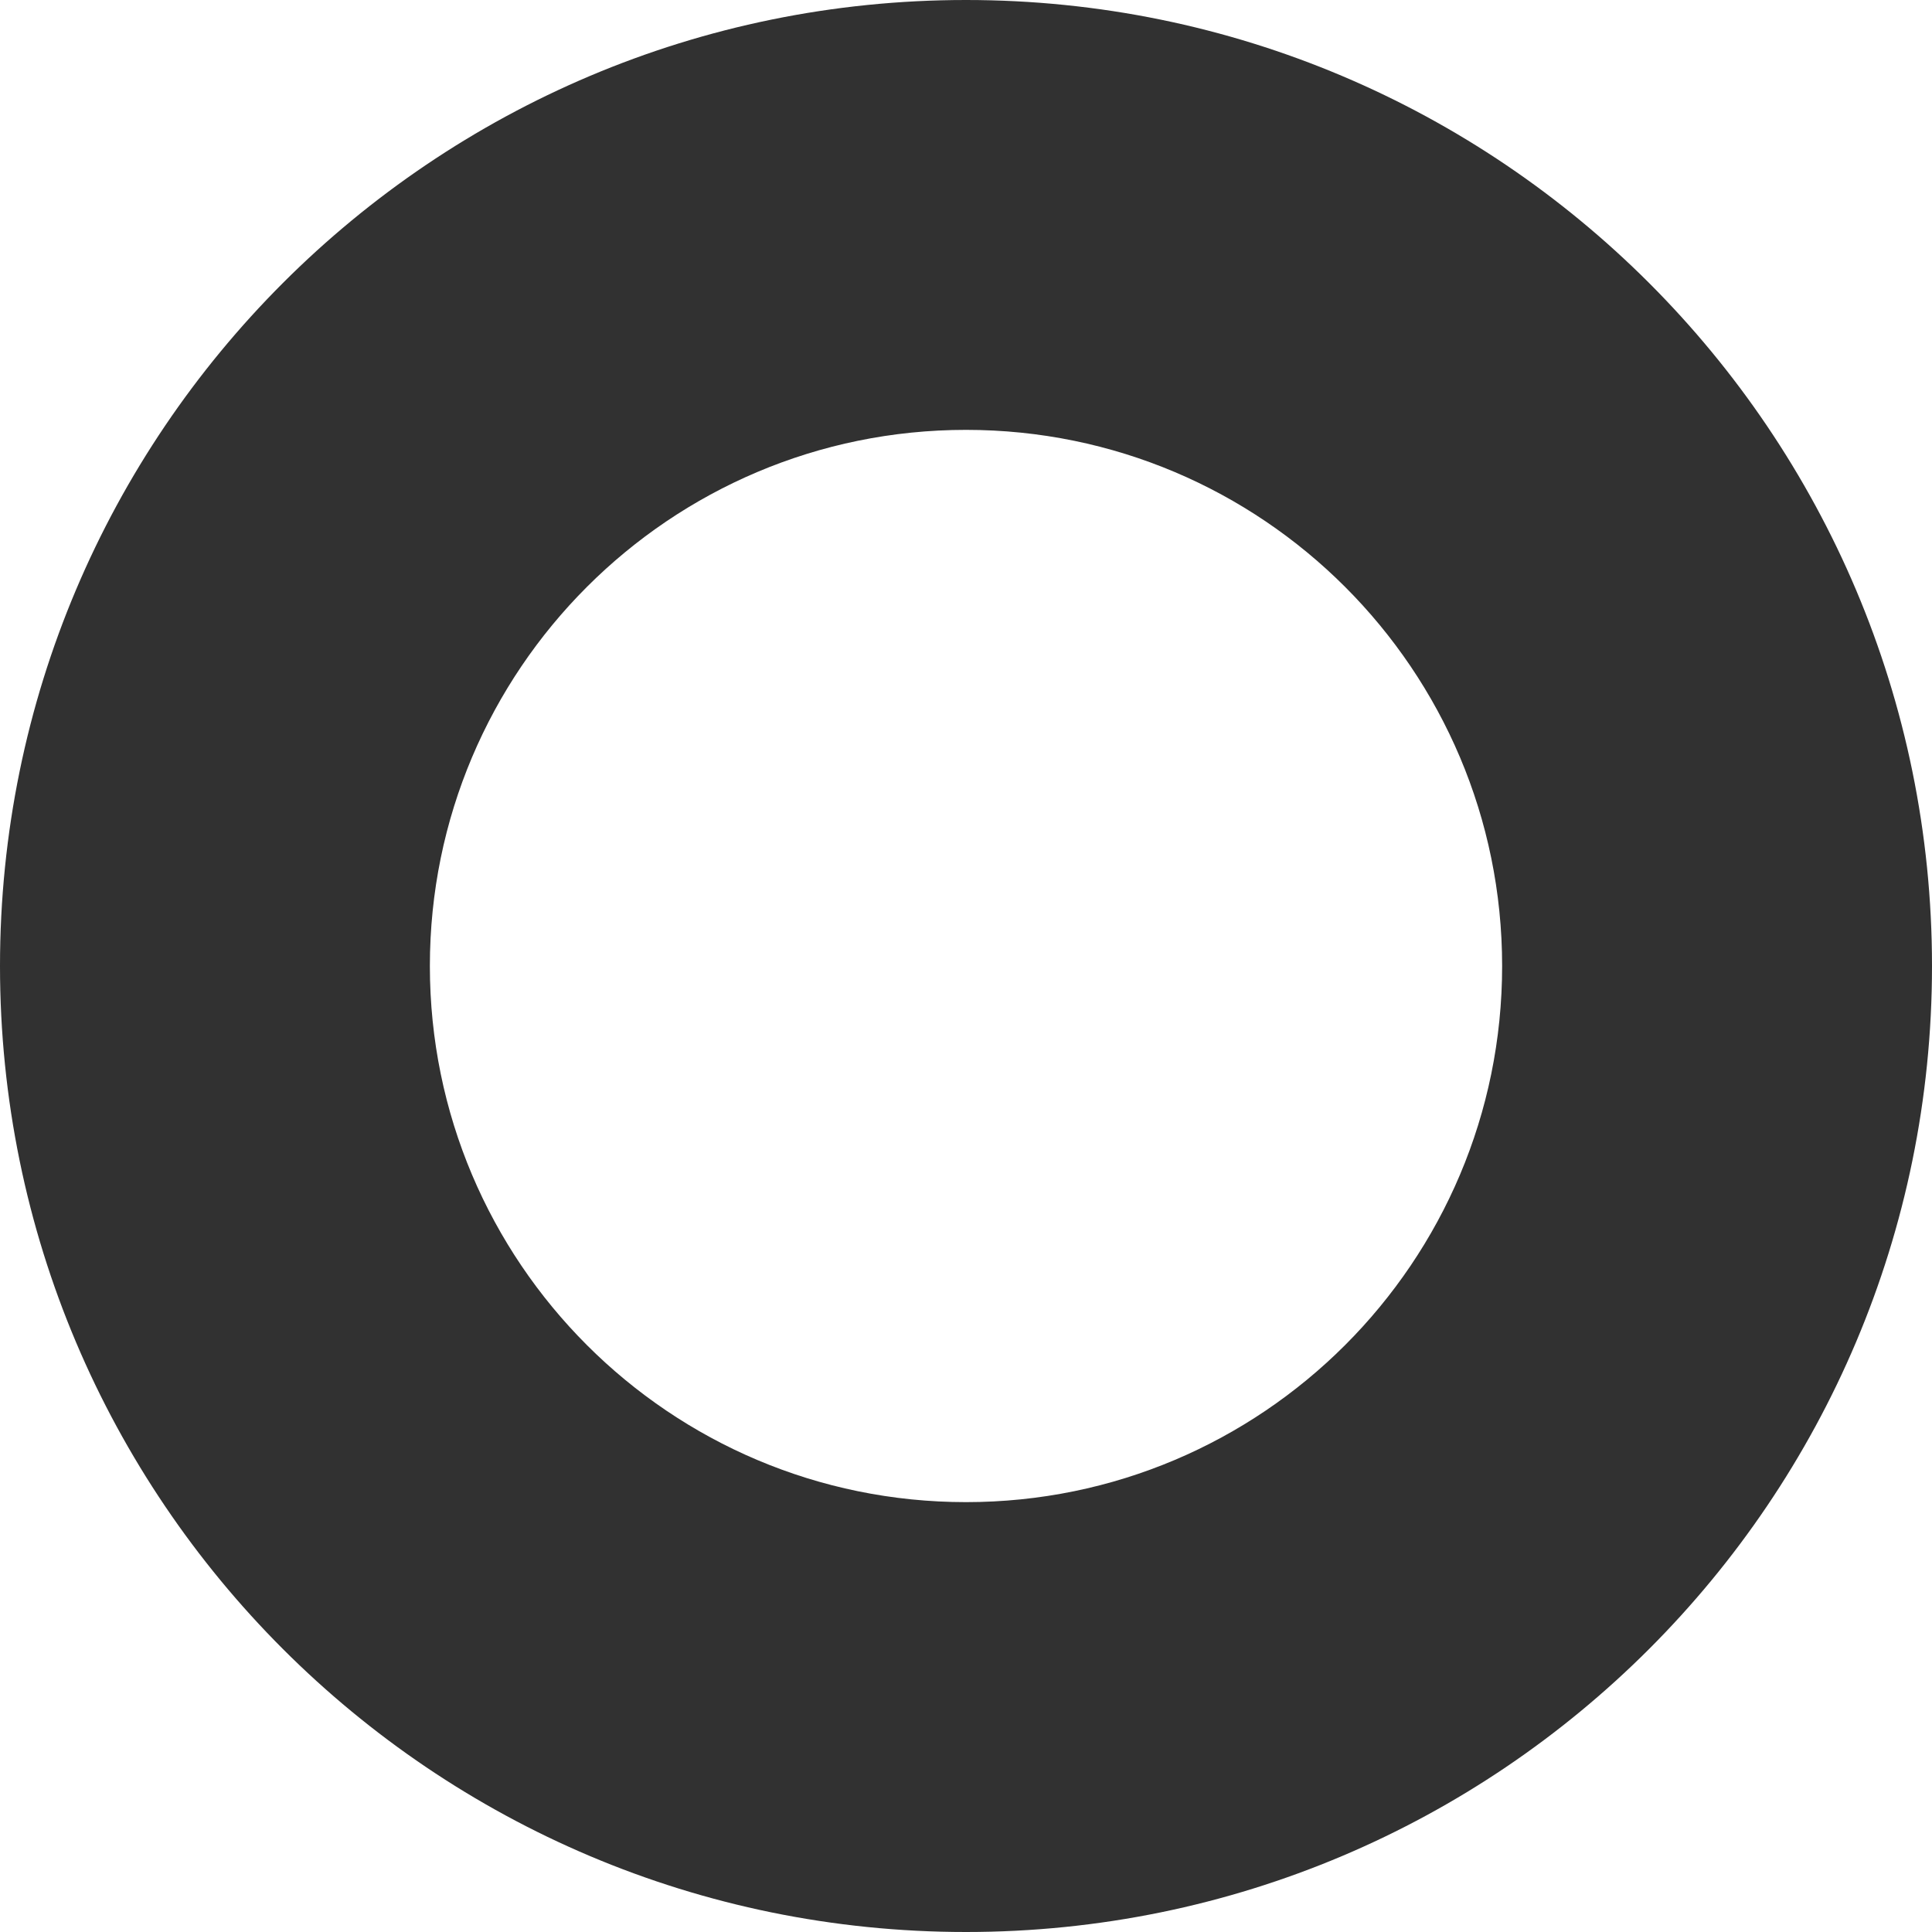 <svg width="24" height="24" viewBox="0 0 24 24" fill="none" xmlns="http://www.w3.org/2000/svg">
    <path d="M24 12C24 18.627 18.627 24 12 24C5.373 24 0 18.627 0 12C0 5.373 5.373 0 12 0C18.627 0 24 5.373 24 12ZM5.34 12C5.34 15.678 8.322 18.66 12 18.66C15.678 18.66 18.66 15.678 18.66 12C18.66 8.322 15.678 5.34 12 5.34C8.322 5.34 5.34 8.322 5.34 12Z" fill="#313131"/>
</svg>
